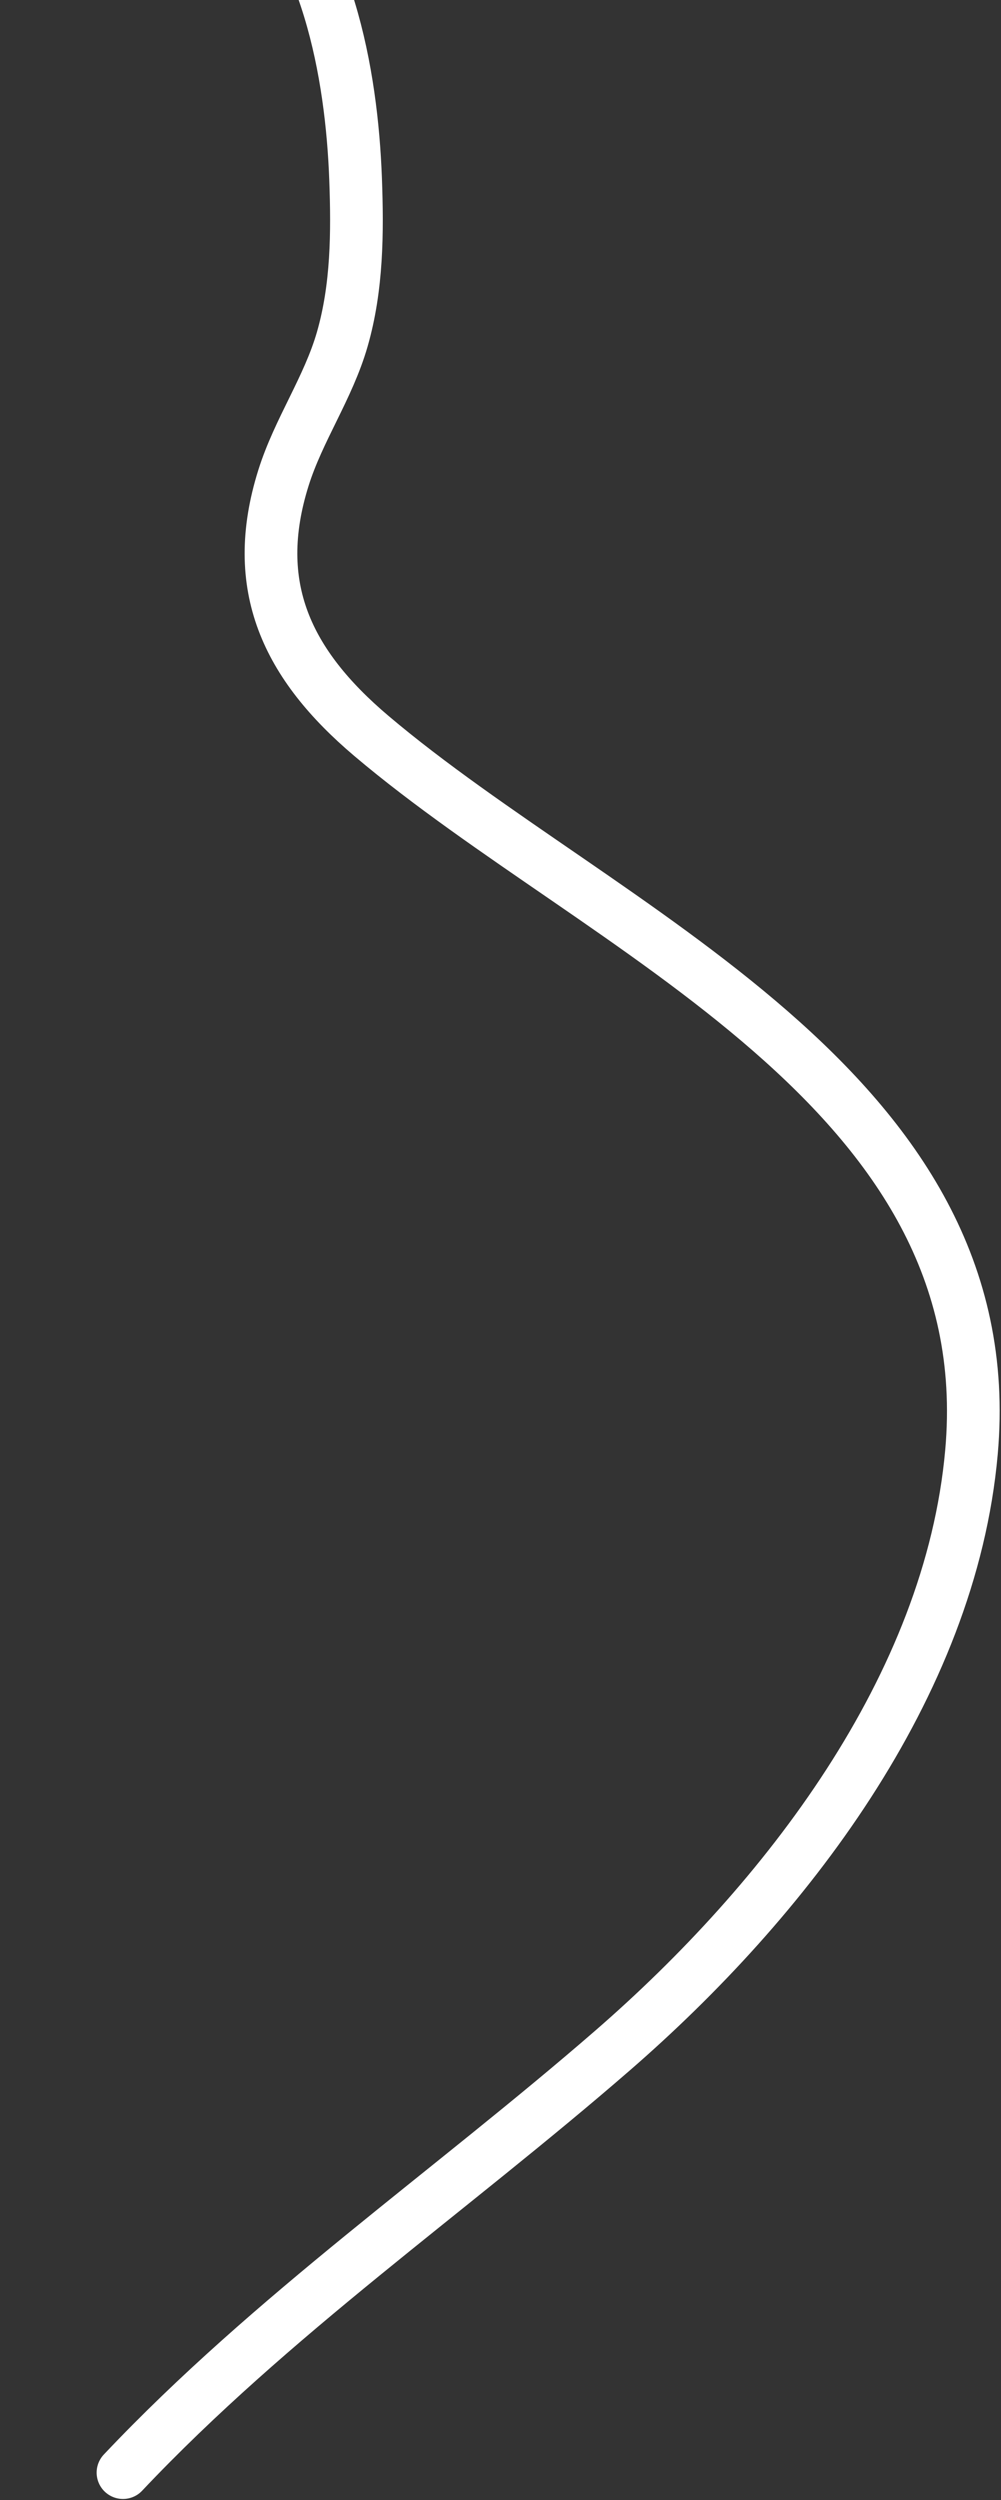 <svg xmlns="http://www.w3.org/2000/svg" width="475" height="1186" viewBox="0 0 475 1186" fill="none">
    <rect x="0" y="0" width="475" height="1186" fill="#333333" stroke="none"/>
    <path d="M13.472 -95.754C50.897 -94.94 86.077 -89.713 115.211 -64.501C155.31 -29.8 166.902 34.867 168.74 84.948C169.673 110.361 169.506 136.29 162.423 160.92C155.768 184.062 141.661 203.895 134.495 226.751C118.39 278.11 136.183 315.193 176.221 349.103C285.883 441.98 476.371 516.204 460.989 688.897C451.049 800.503 372.216 901.93 290.76 972.668C213.378 1039.87 128.949 1098.24 58.357 1172.99" stroke="#fff" stroke-width="25" stroke-linecap="round"/>
</svg>